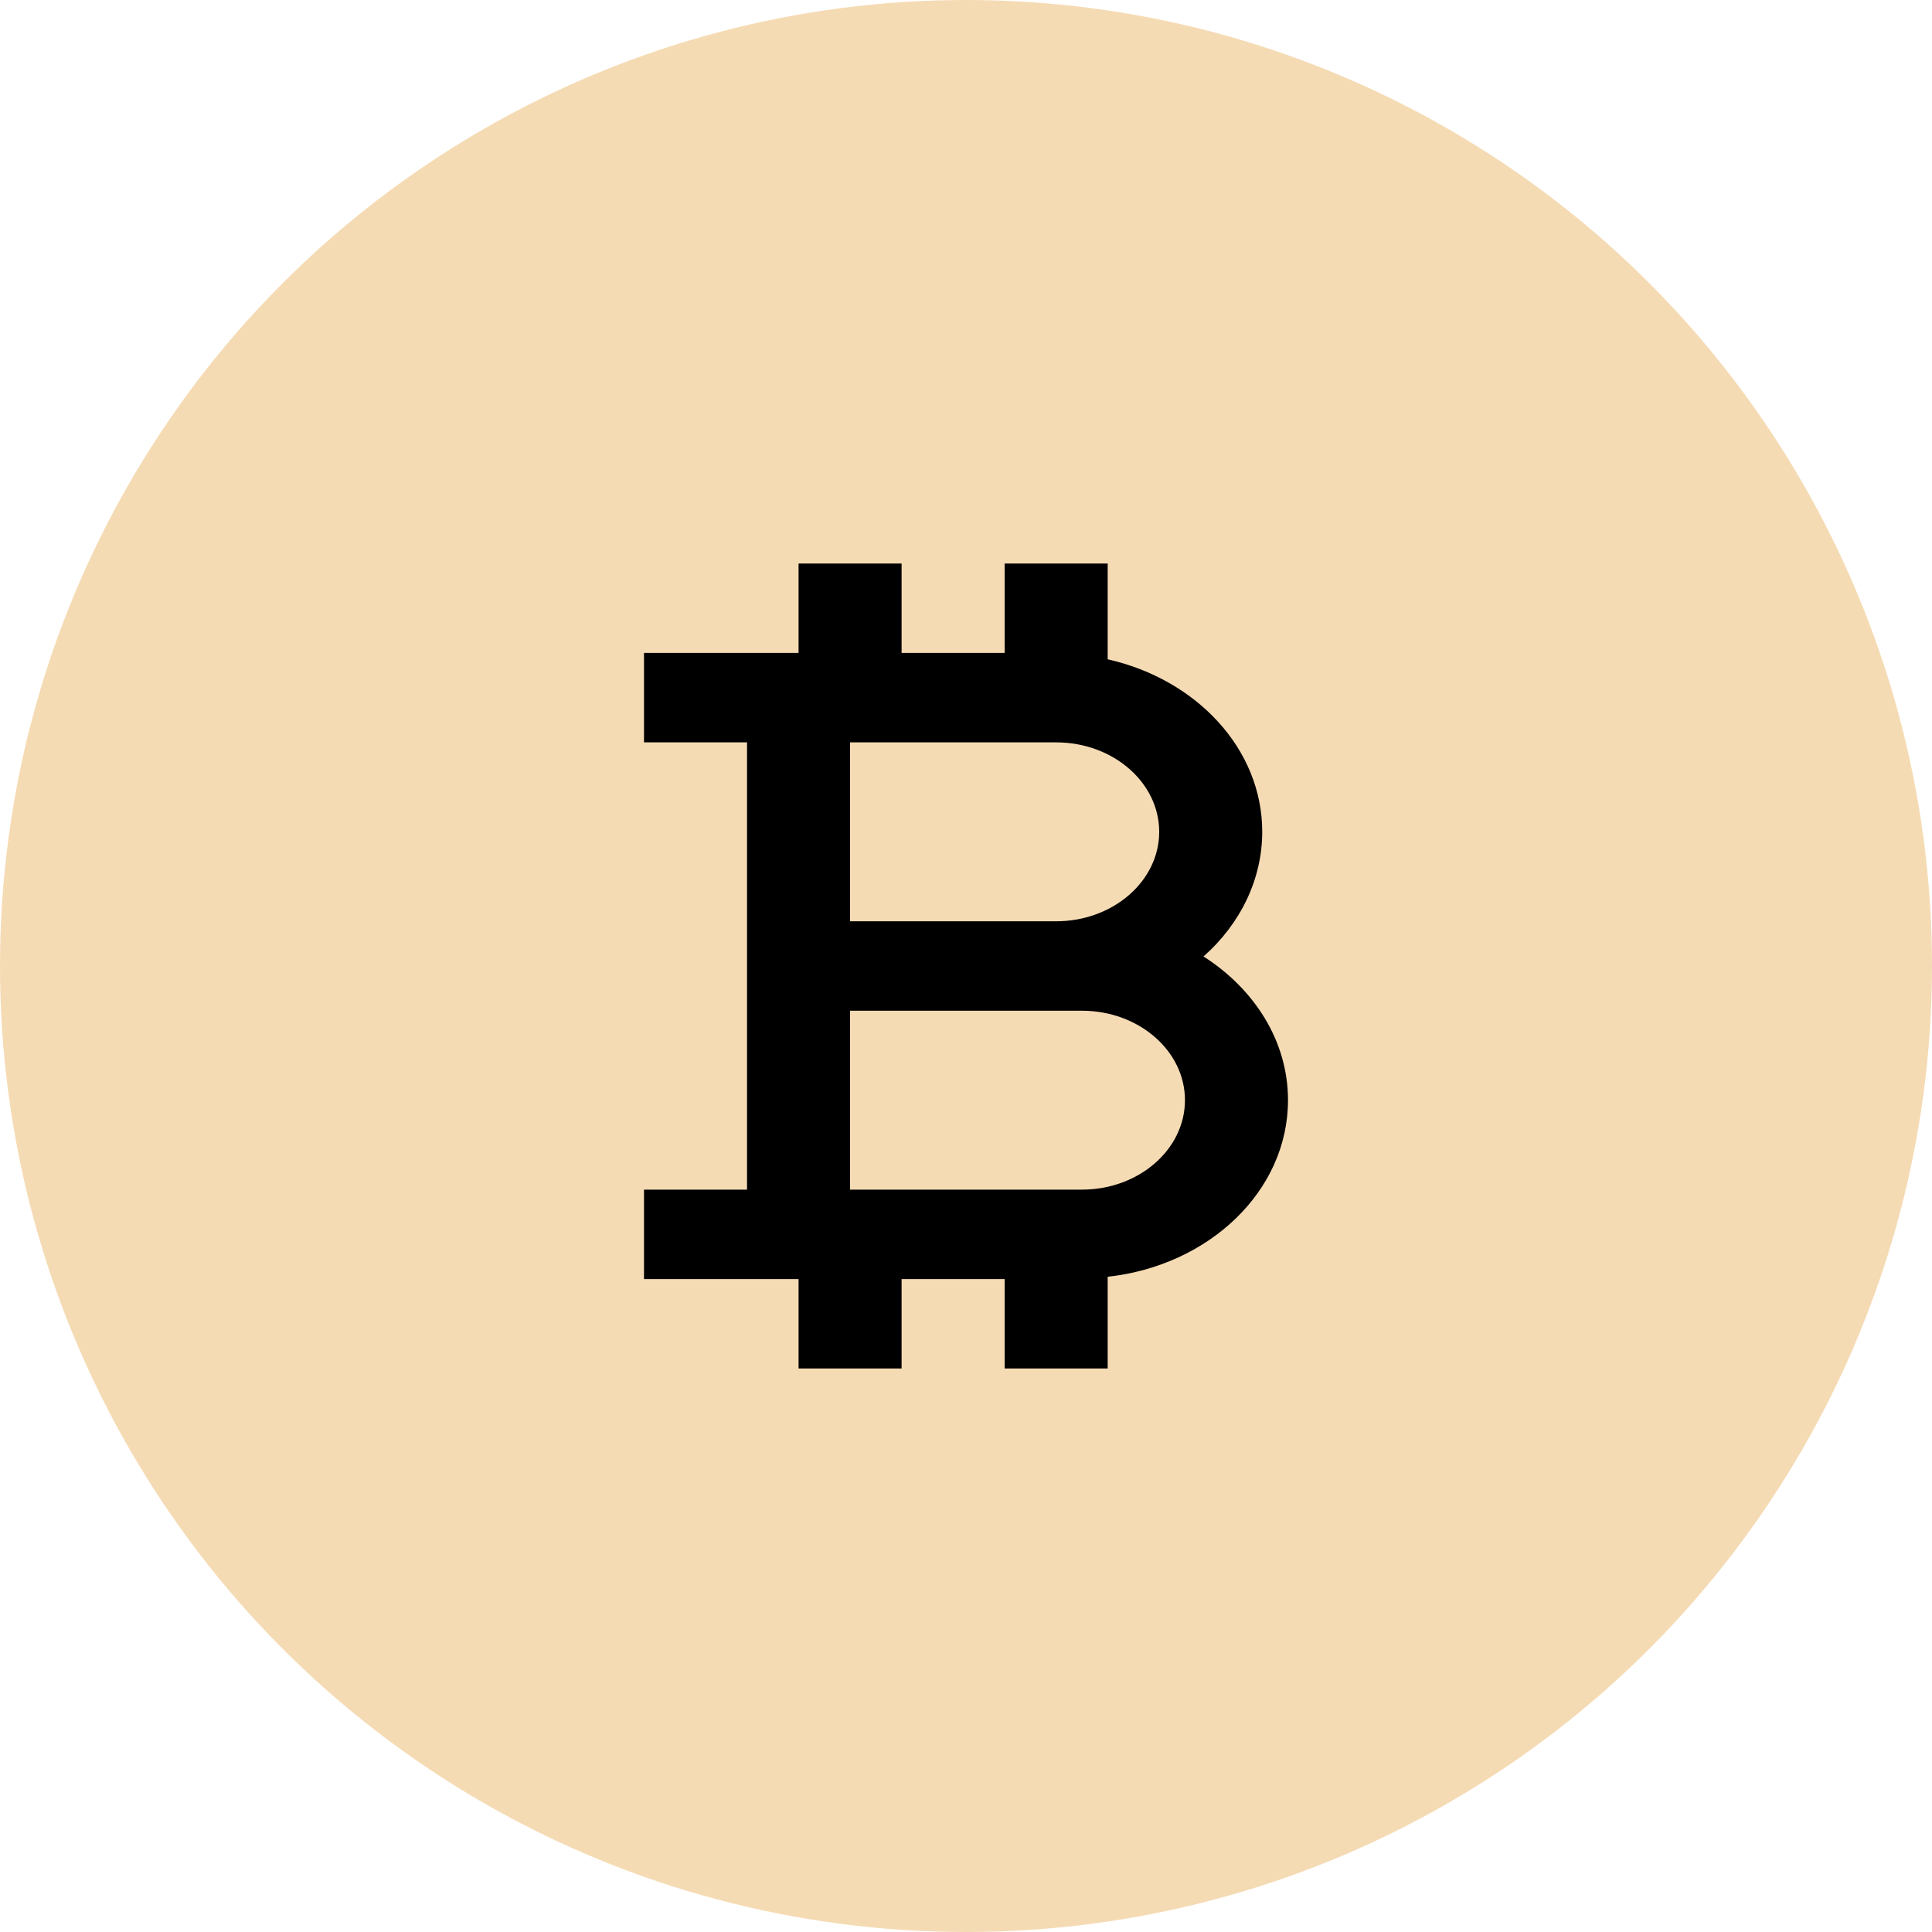 <svg width="48" height="48" viewBox="0 0 48 48" fill="none" xmlns="http://www.w3.org/2000/svg">
<circle cx="24" cy="24" r="24" fill="#E1982A" fill-opacity="0.35"/>
<path d="M18.56 25.111V29.556H16V31.778H19.84V34H22.4V31.778H24.96V34H27.52V31.721C30.039 31.444 32 29.593 32 27.333C32 25.867 31.168 24.573 29.901 23.763C30.835 22.937 31.359 21.825 31.36 20.667C31.36 18.602 29.723 16.877 27.52 16.38V14H24.96V16.222H22.4V14H19.84V16.222H16V18.444H18.56V25.111ZM26.88 29.556H21.12V25.111H26.88C28.292 25.111 29.44 26.108 29.44 27.333C29.44 28.559 28.292 29.556 26.88 29.556ZM21.12 18.444H26.24C27.652 18.444 28.8 19.441 28.8 20.667C28.8 21.892 27.652 22.889 26.24 22.889H21.12V18.444Z" fill="black"/>
</svg>
